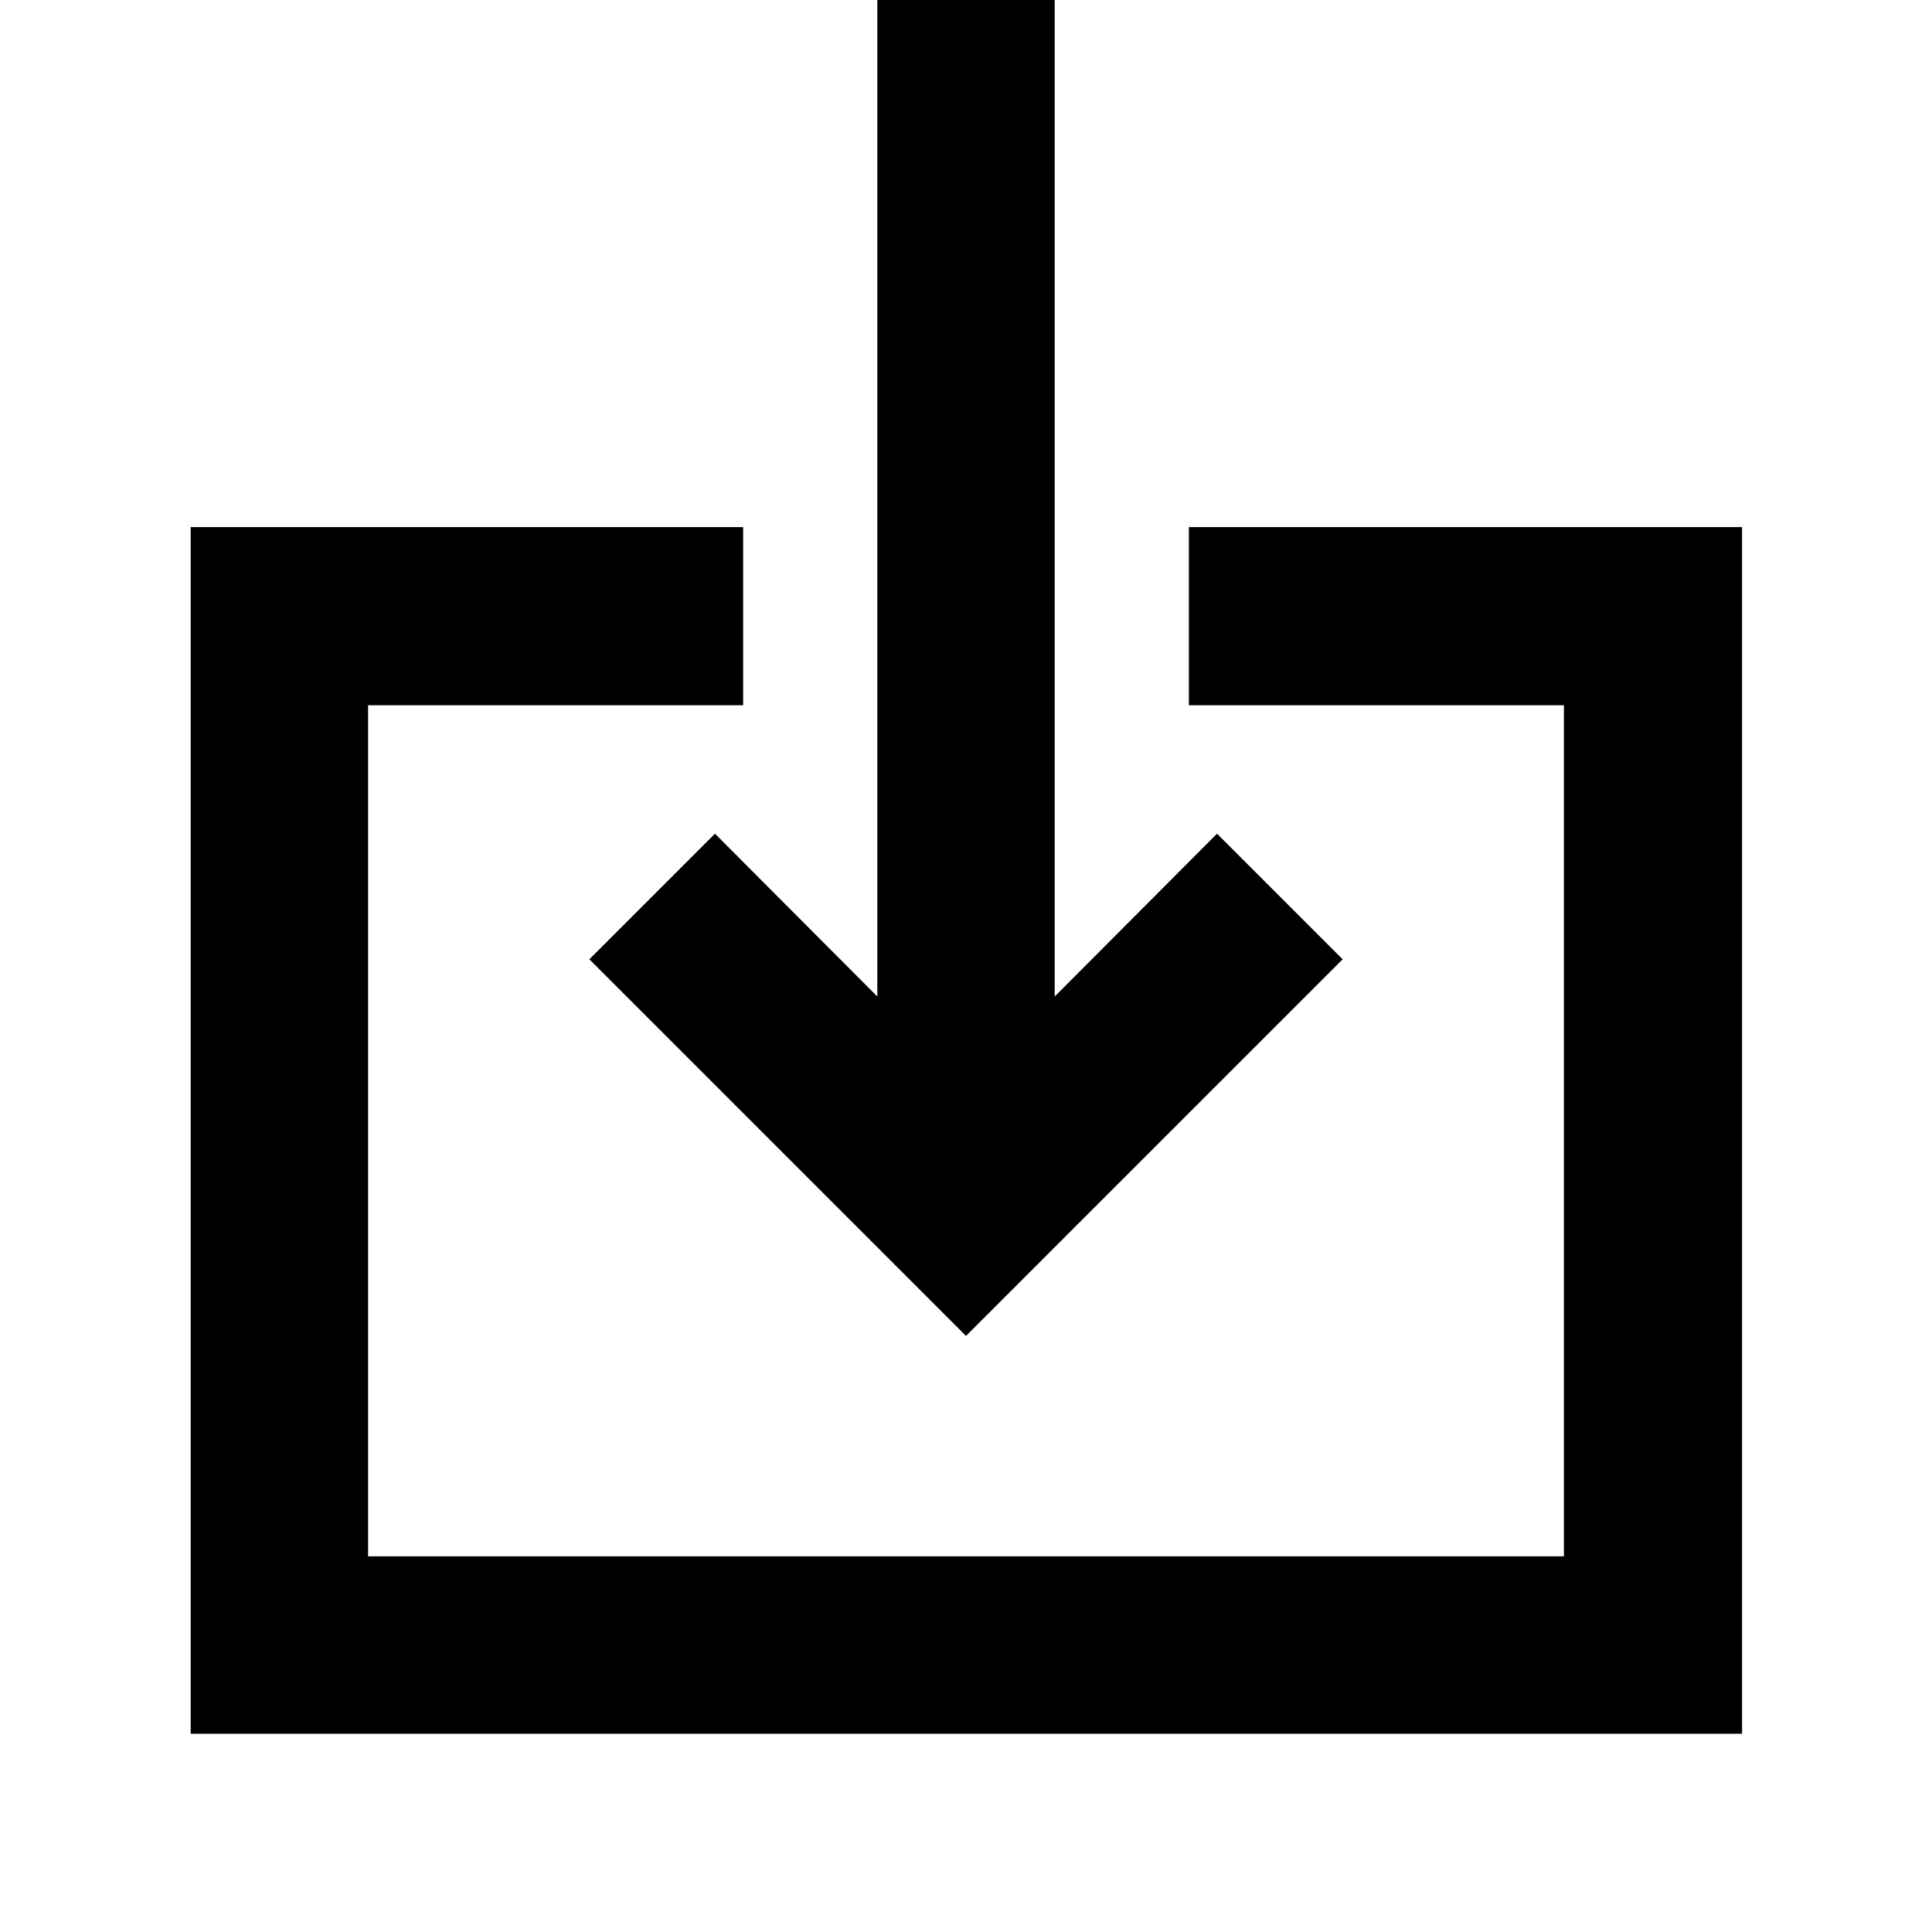 <svg xmlns="http://www.w3.org/2000/svg" height="40" viewBox="0 -960 960 960" width="40"><path d="M94.75-98.52v-599.57h274.51v88.52H182.9v422.9h594.2v-422.9H590.74v-88.52h274.88v599.57H94.75ZM480-296.19 292.85-483.33l62.41-62.41 80.67 80.9V-960h88.14v495.16l80.67-80.9 62.41 62.41L480-296.19Z"/></svg>